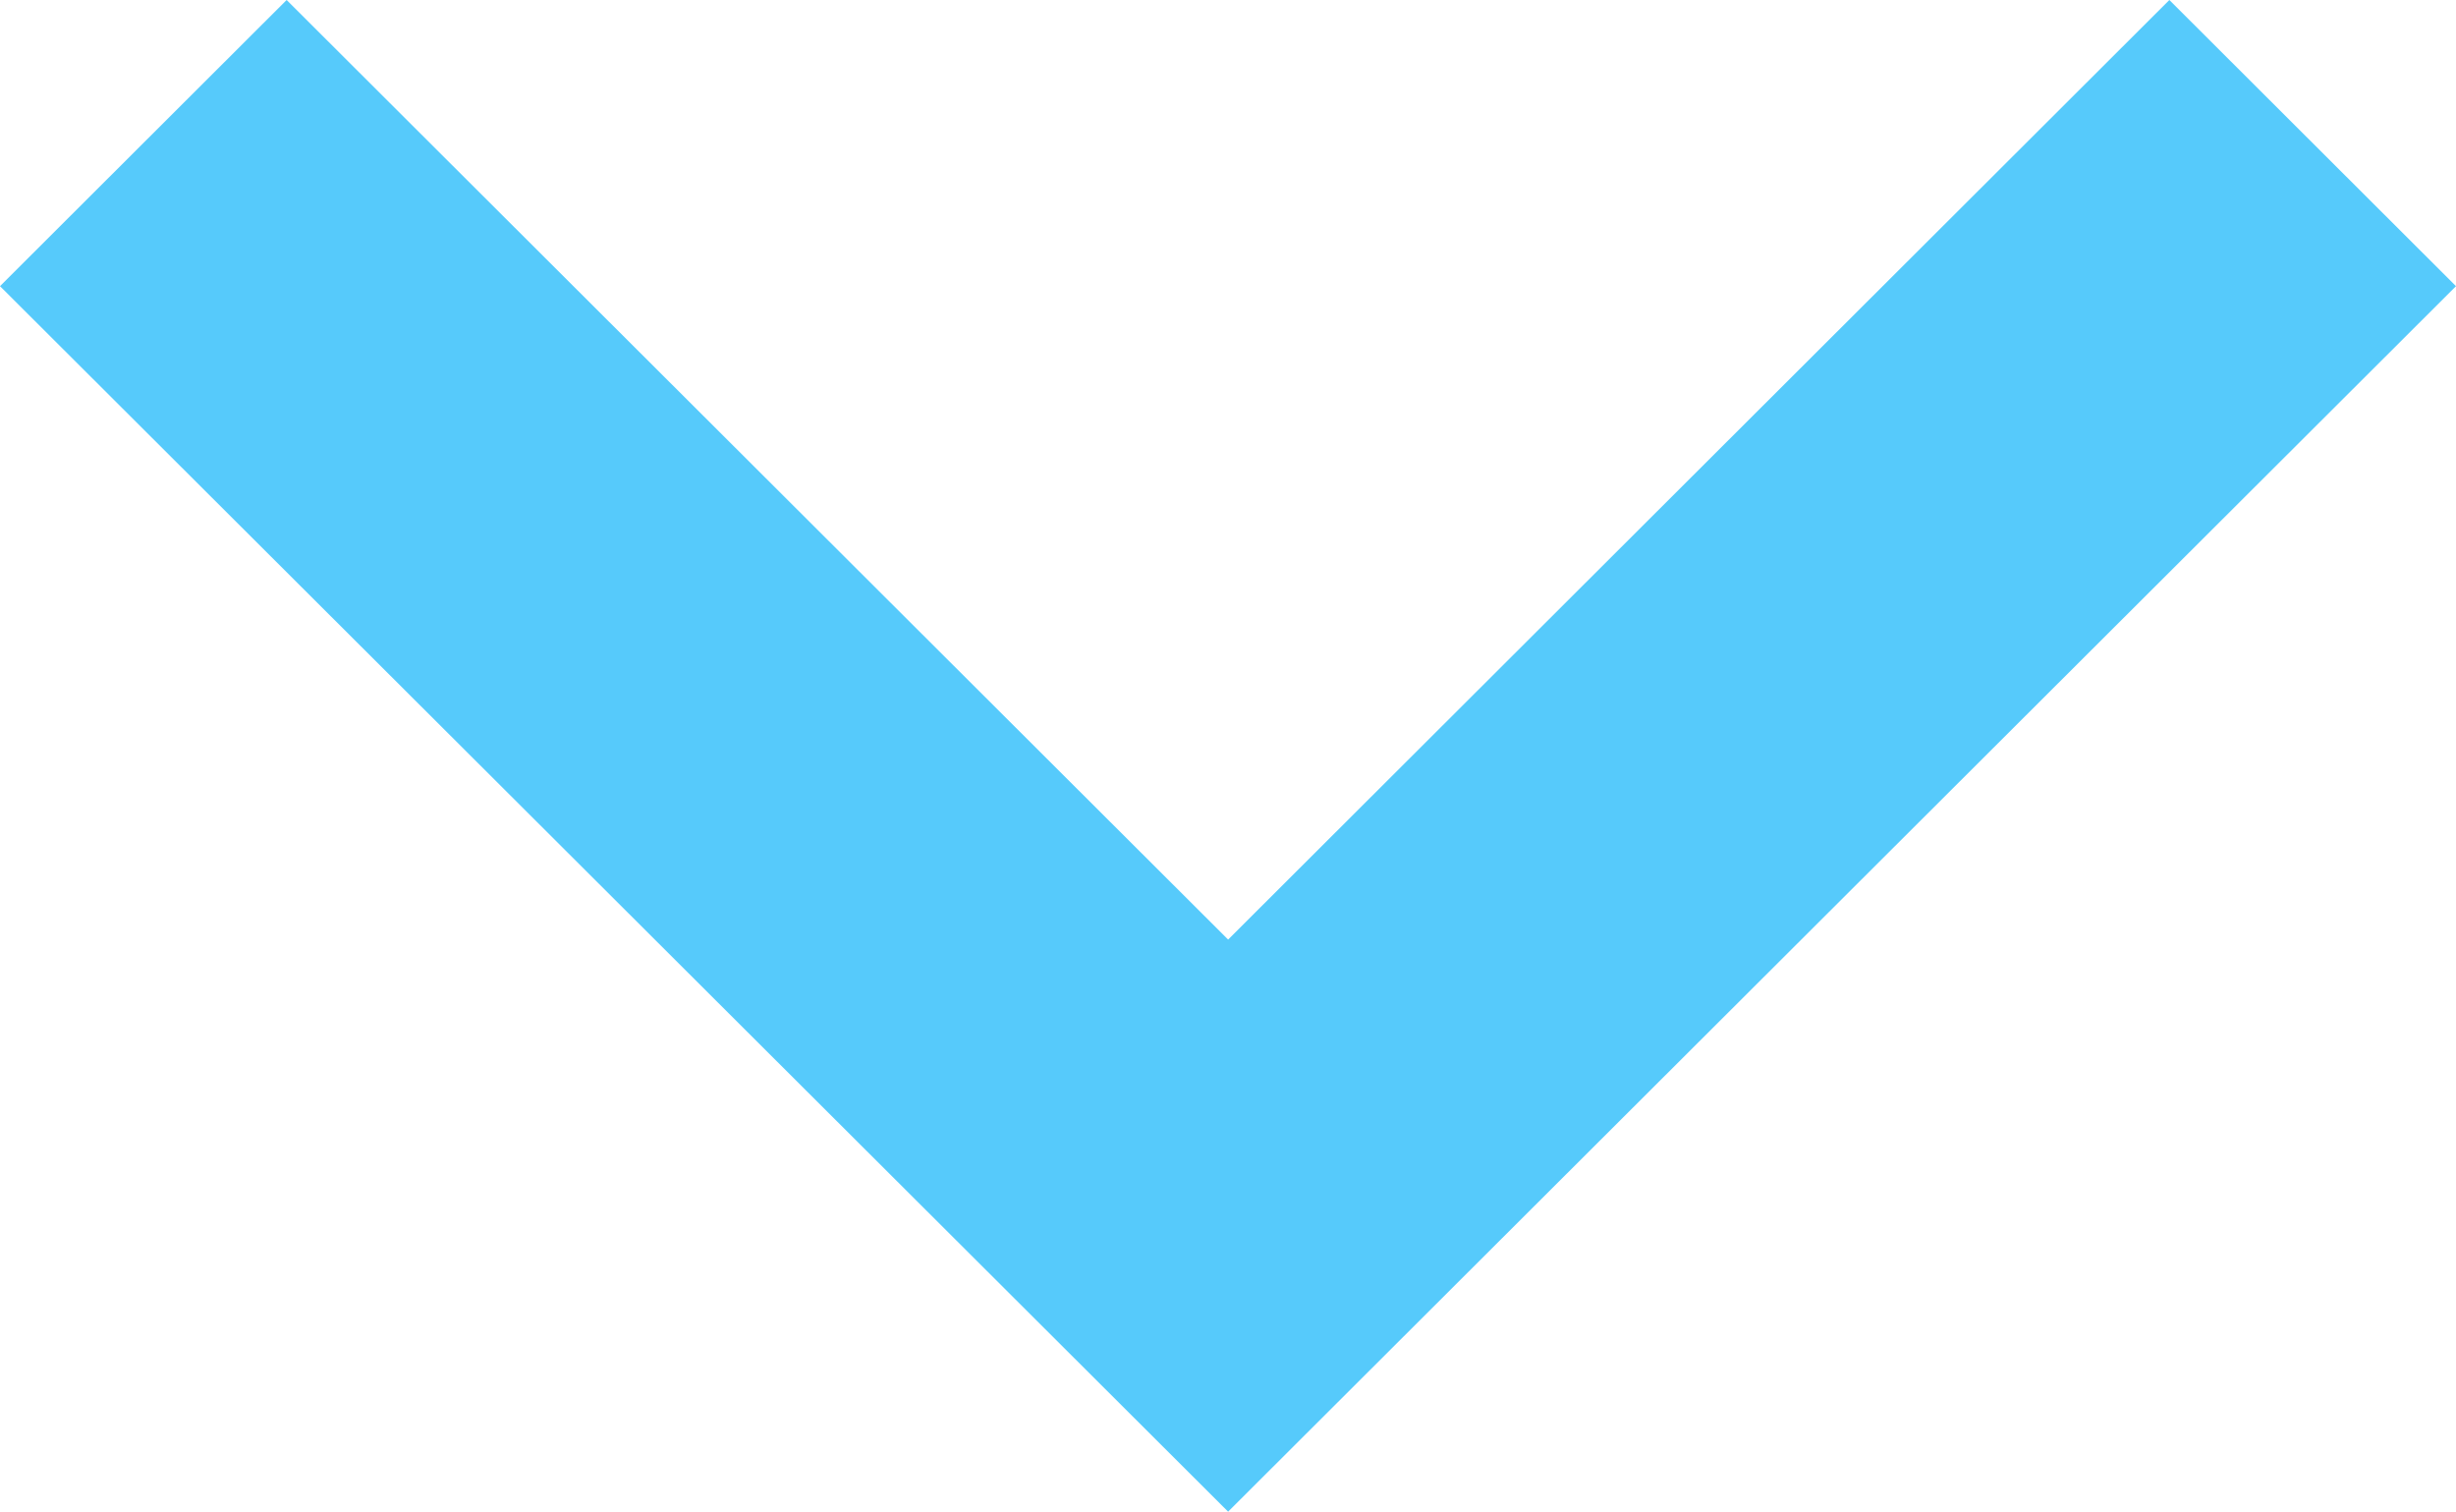 <?xml version="1.0" encoding="utf-8"?>
<!-- Generator: Adobe Illustrator 16.0.4, SVG Export Plug-In . SVG Version: 6.00 Build 0)  -->
<!DOCTYPE svg PUBLIC "-//W3C//DTD SVG 1.1//EN" "http://www.w3.org/Graphics/SVG/1.1/DTD/svg11.dtd">
<svg version="1.1" id="Layer_1" xmlns="http://www.w3.org/2000/svg" xmlns:xlink="http://www.w3.org/1999/xlink" x="0px" y="0px"
	 width="9.999px" height="6.154px" viewBox="0 0 9.999 6.154" enable-background="new 0 0 9.999 6.154" xml:space="preserve">
<path fill="#56cafb" d="M9.999,1.165L8.832,0L5,3.825L1.167,0L0,1.165l5,4.989L9.999,1.165z"/>
</svg>
